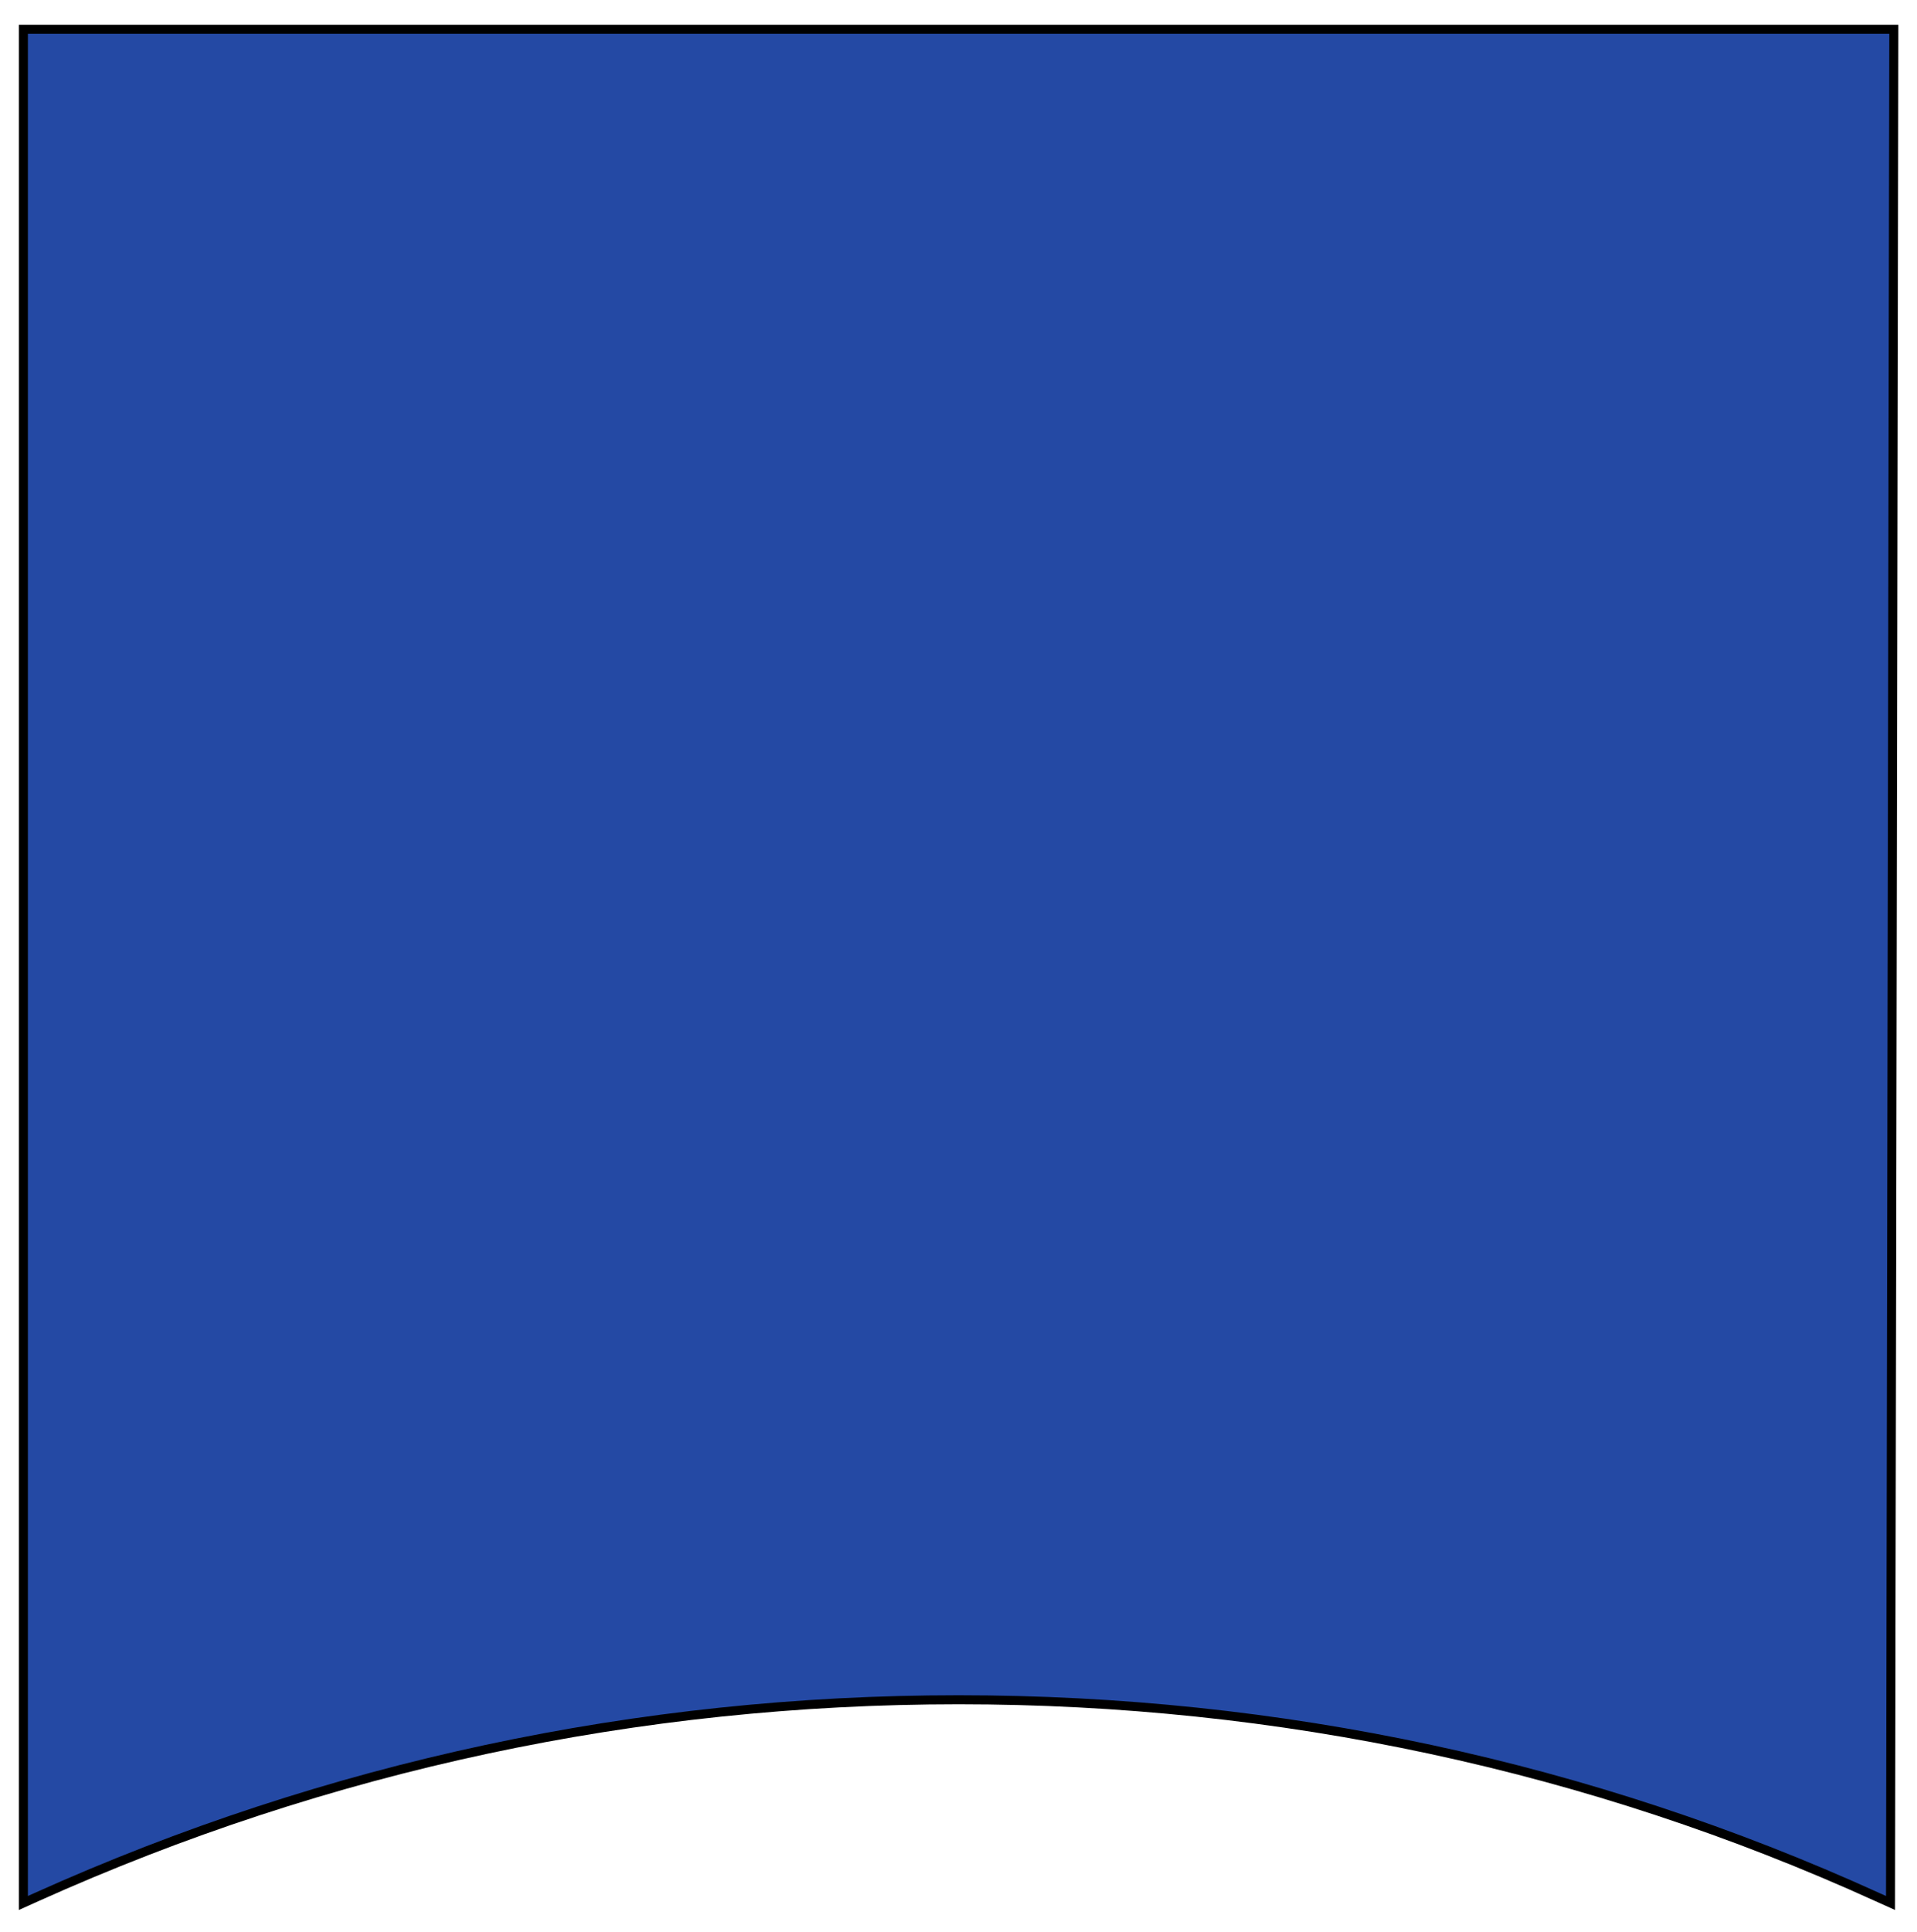 <?xml version="1.0" encoding="iso-8859-1"?><!-- Created with Inkscape (http://www.inkscape.org/) --><svg height="585.531" id="svg1906" version="1.0" width="581.102" xmlns="http://www.w3.org/2000/svg" xmlns:svg="http://www.w3.org/2000/svg">
	
  
	<defs id="defs1908"/>
	
  
	<g id="g3549" transform="matrix(2.741,0,0,2.741,7.087,8.866)">
		
    
		<path animation_id="0" d="M 205.759,-1.0658141e-014 L 0,-1.0658141e-014 L 0,207.173 L 1.462,206.515 C 33.623,192.043 67.977,184.704 103.428,184.704 C 138.878,184.704 173.232,192.043 205.028,206.515 L 206.49,207.173 L 206.855,-1.0658141e-014 L 205.759,-1.0658141e-014" id="path52" stroke="black" style="fill:#2449a4;fill-rule:evenodd;"/>
		
    
		
		
    
		
		
    
		
		
    
		
		
    
		
		
  
	</g>
	

</svg>